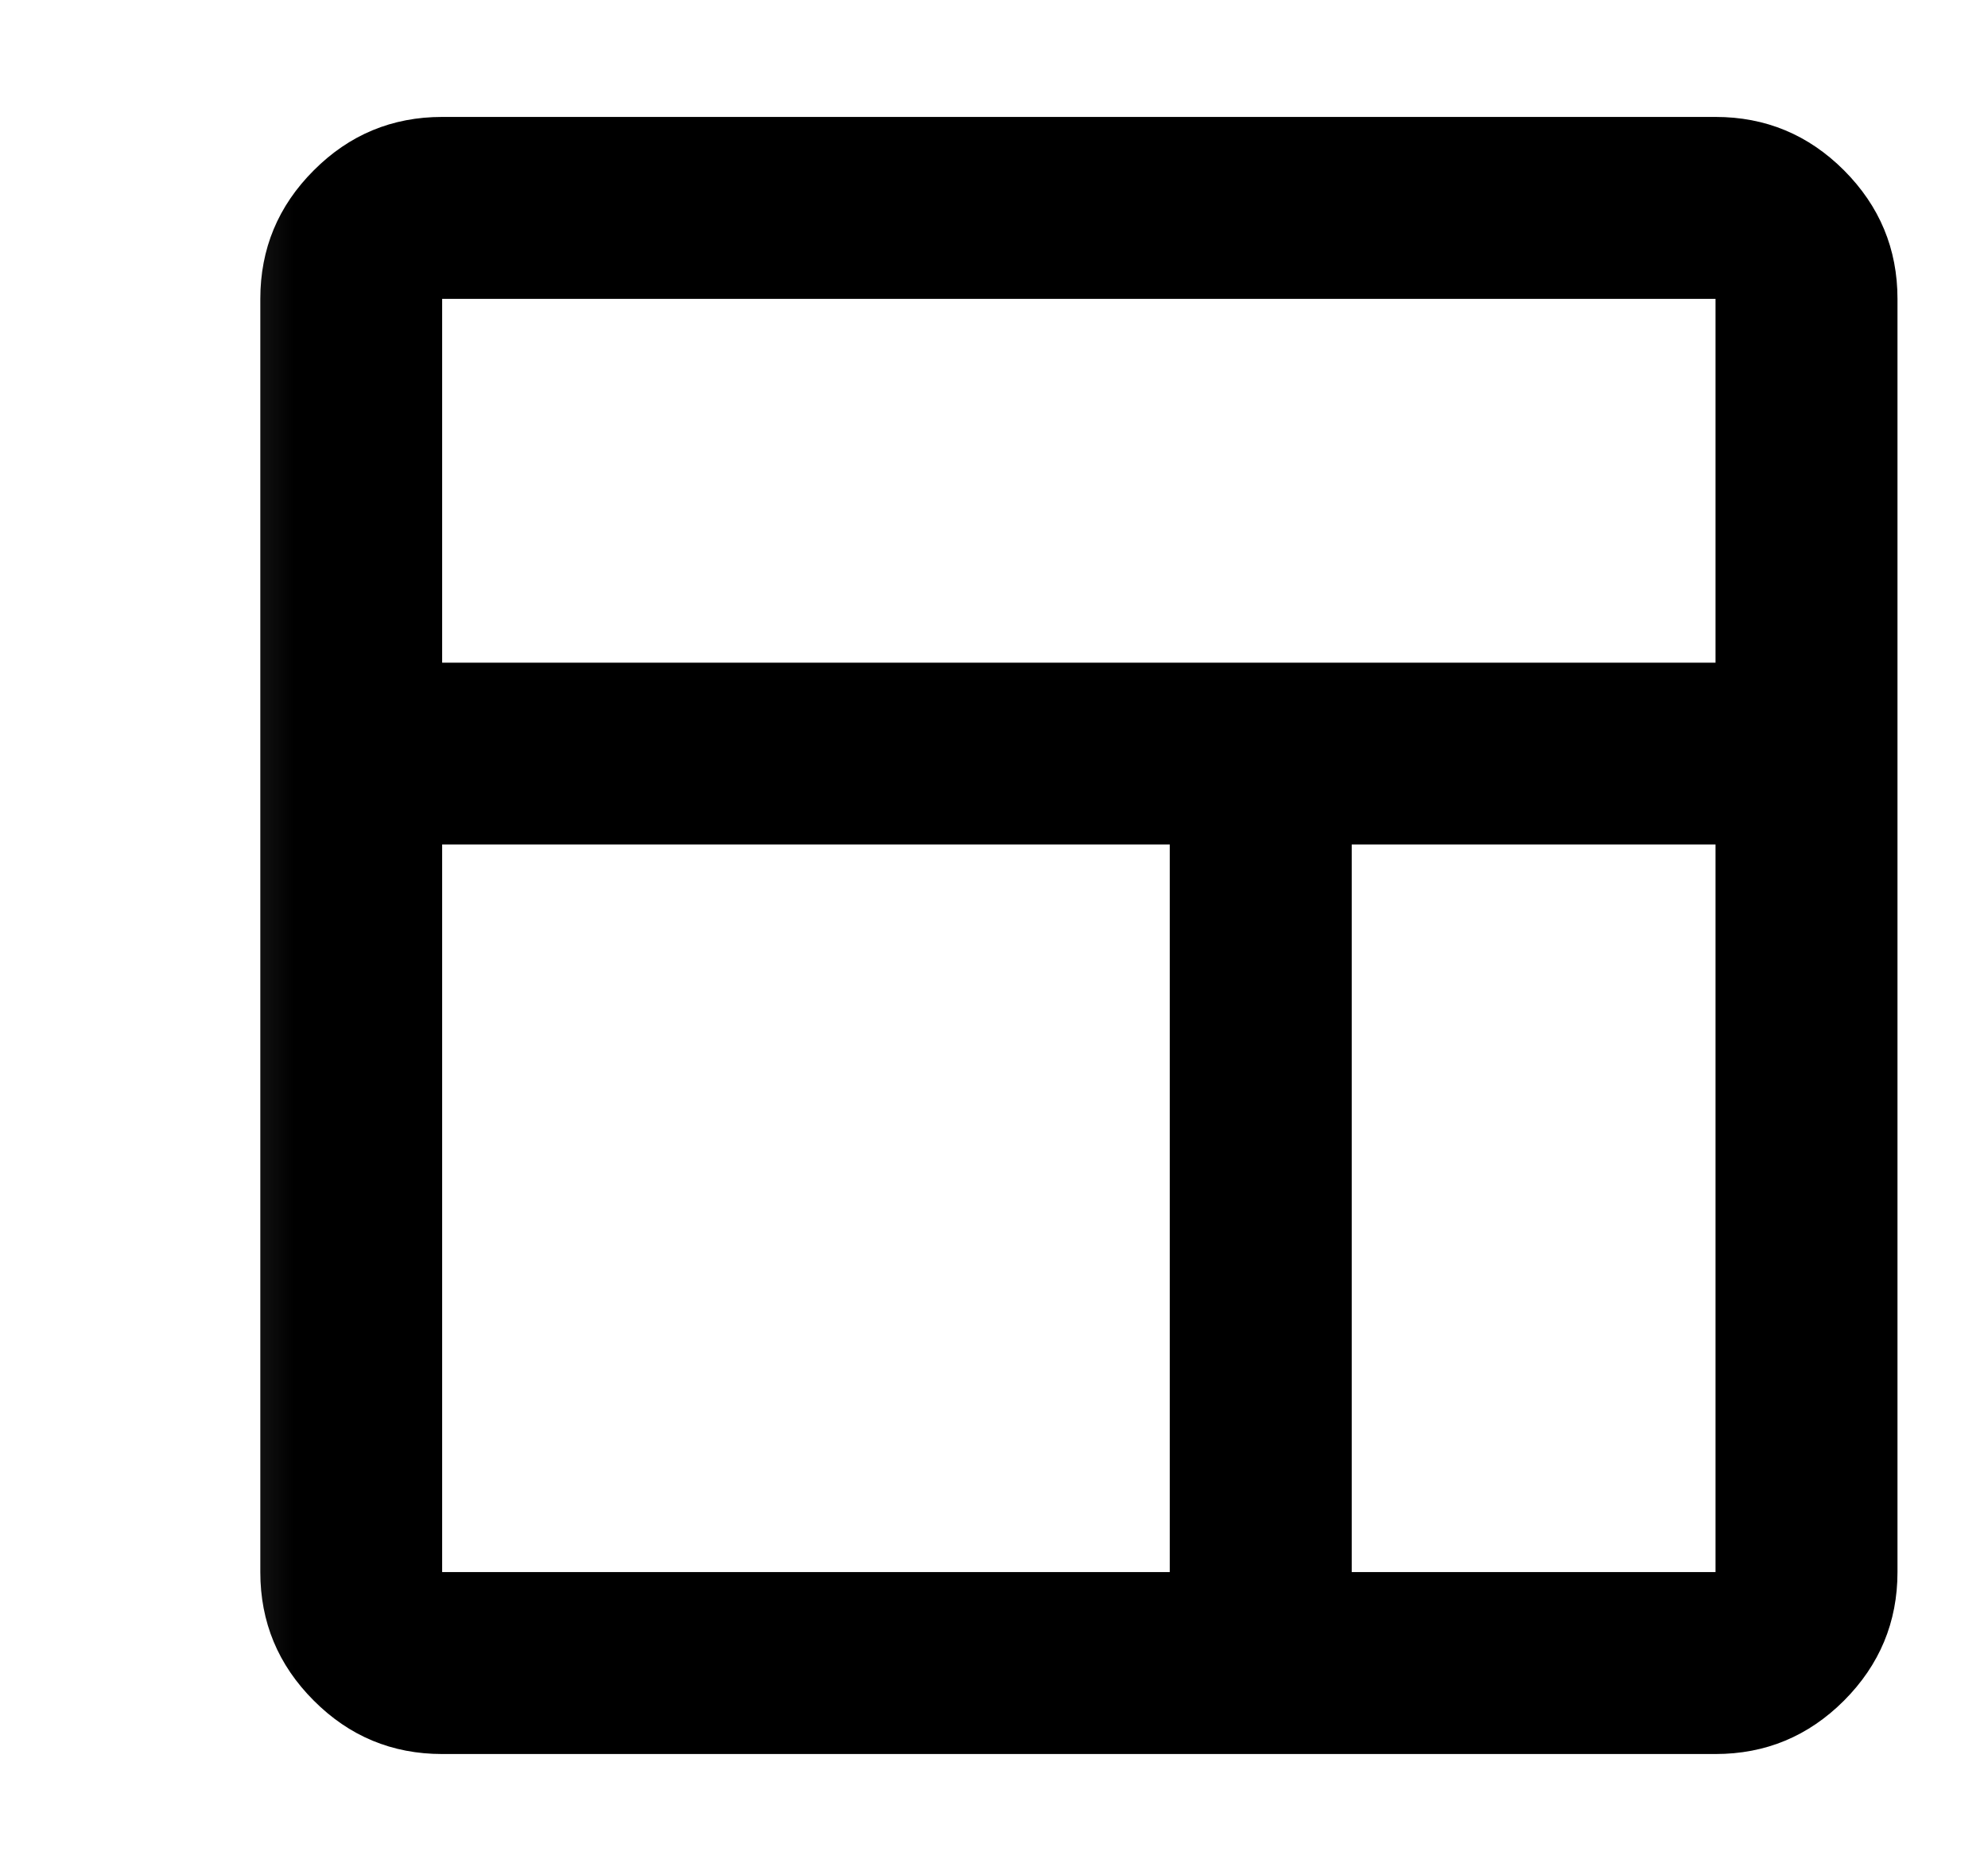 <svg width="17" height="16" viewBox="0 0 17 16" fill="currentColor" xmlns="http://www.w3.org/2000/svg">
<g clip-path="url(#clip0_652_25652)">
<mask id="mask0_652_25652" style="mask-type:alpha" maskUnits="userSpaceOnUse" x="1" y="0" width="17" height="16">
<rect x="1.226" width="16" height="16" fill="currentColor"/>
</mask>
<g mask="url(#mask0_652_25652)">
<path d="M14.67 15C15.098 15 15.464 14.848 15.769 14.543C16.073 14.238 16.226 13.872 16.226 13.444V2.556C16.226 2.128 16.073 1.762 15.769 1.457C15.464 1.152 15.098 1 14.67 1H3.781C3.353 1 2.987 1.152 2.683 1.457C2.378 1.762 2.226 2.128 2.226 2.556V13.444C2.226 13.872 2.378 14.238 2.683 14.543C2.987 14.848 3.353 15 3.781 15H14.67ZM11.559 13.444V7.222H14.67V13.444H11.559ZM10.003 13.444H3.781V7.222H10.003V13.444ZM14.67 5.667H3.781V2.556H14.67V5.667Z" fill="currentColor"/>
</g>
</g>
<defs>
<clipPath id="clip0_652_25652">
<rect width="16" height="16" fill="white" transform="translate(0.333)"/>
</clipPath>
</defs>
</svg>
